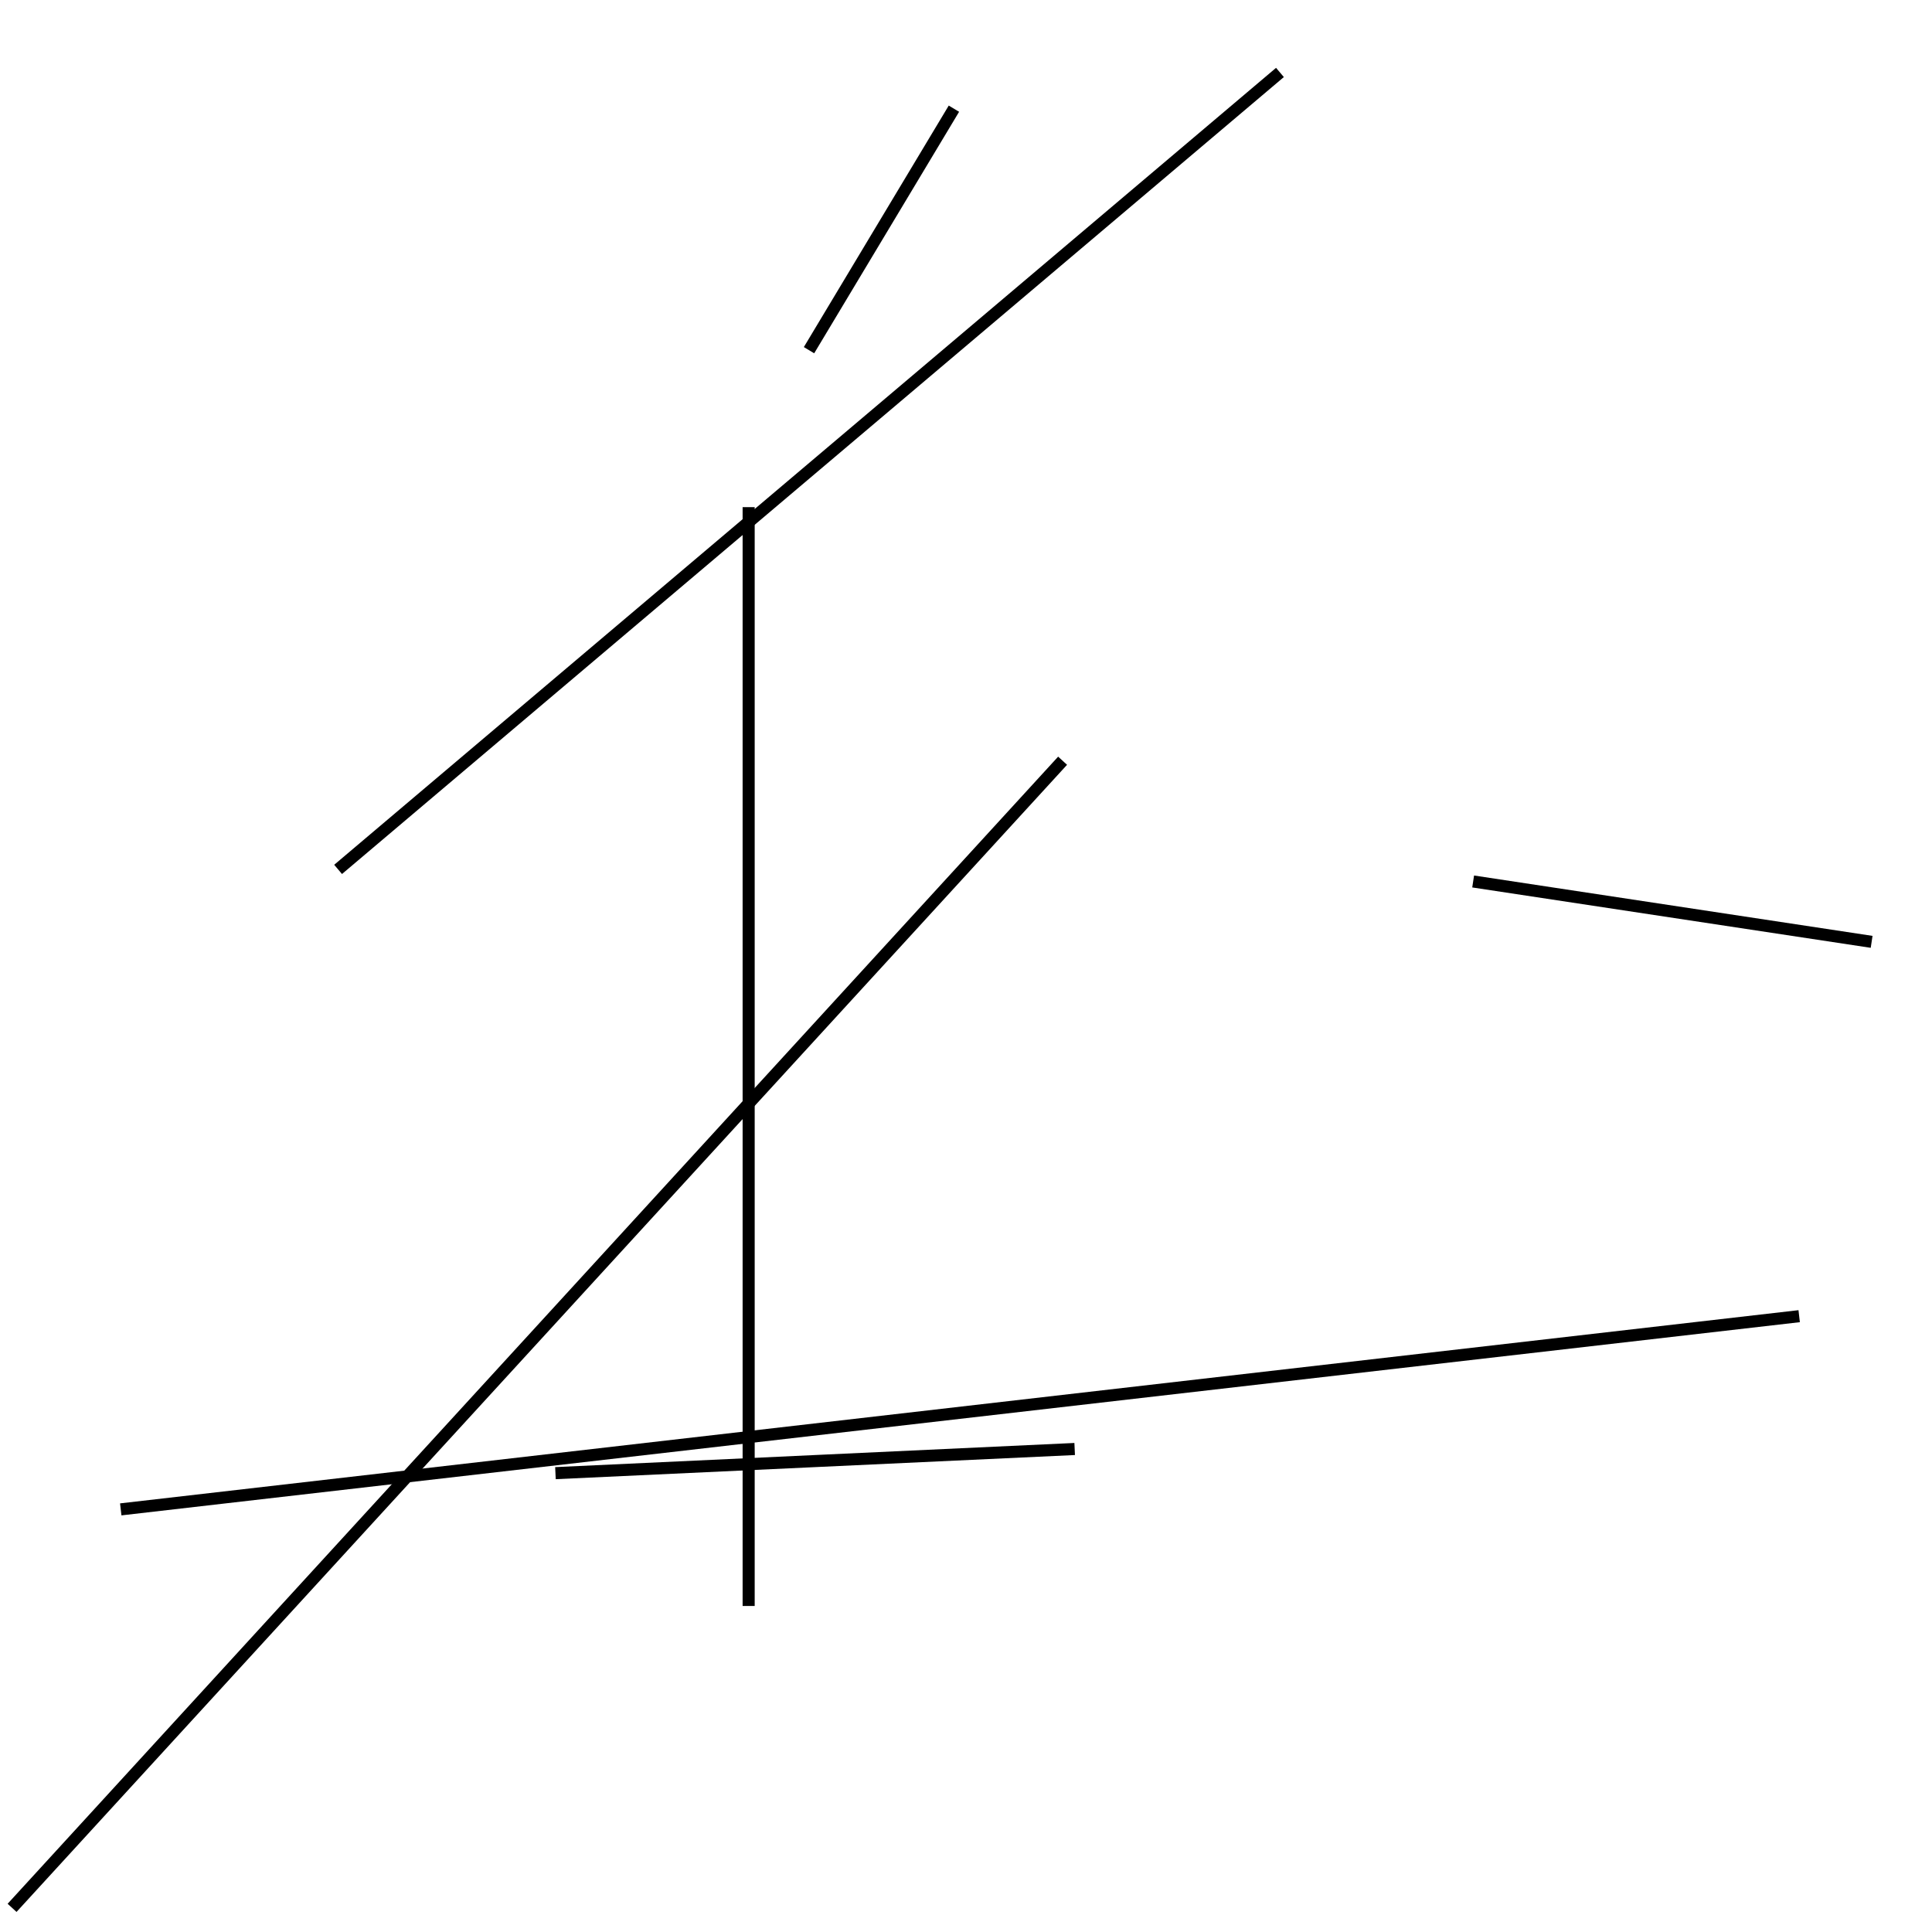 <?xml version="1.0" encoding="utf-8" ?>
<svg baseProfile="full" height="160" version="1.1" width="160" xmlns="http://www.w3.org/2000/svg" xmlns:ev="http://www.w3.org/2001/xml-events" xmlns:xlink="http://www.w3.org/1999/xlink"><defs /><rect fill="white" height="160" width="160" x="0" y="0" /><line stroke="black" stroke-width="1" x1="67" x2="79" y1="29" y2="9" /><line stroke="black" stroke-width="1" x1="89" x2="46" y1="120" y2="122" /><line stroke="black" stroke-width="1" x1="155" x2="122" y1="78" y2="73" /><line stroke="black" stroke-width="1" x1="62" x2="62" y1="133" y2="42" /><line stroke="black" stroke-width="1" x1="149" x2="10" y1="109" y2="125" /><line stroke="black" stroke-width="1" x1="106" x2="28" y1="6" y2="72" /><line stroke="black" stroke-width="1" x1="88" x2="1" y1="63" y2="158" /></svg>